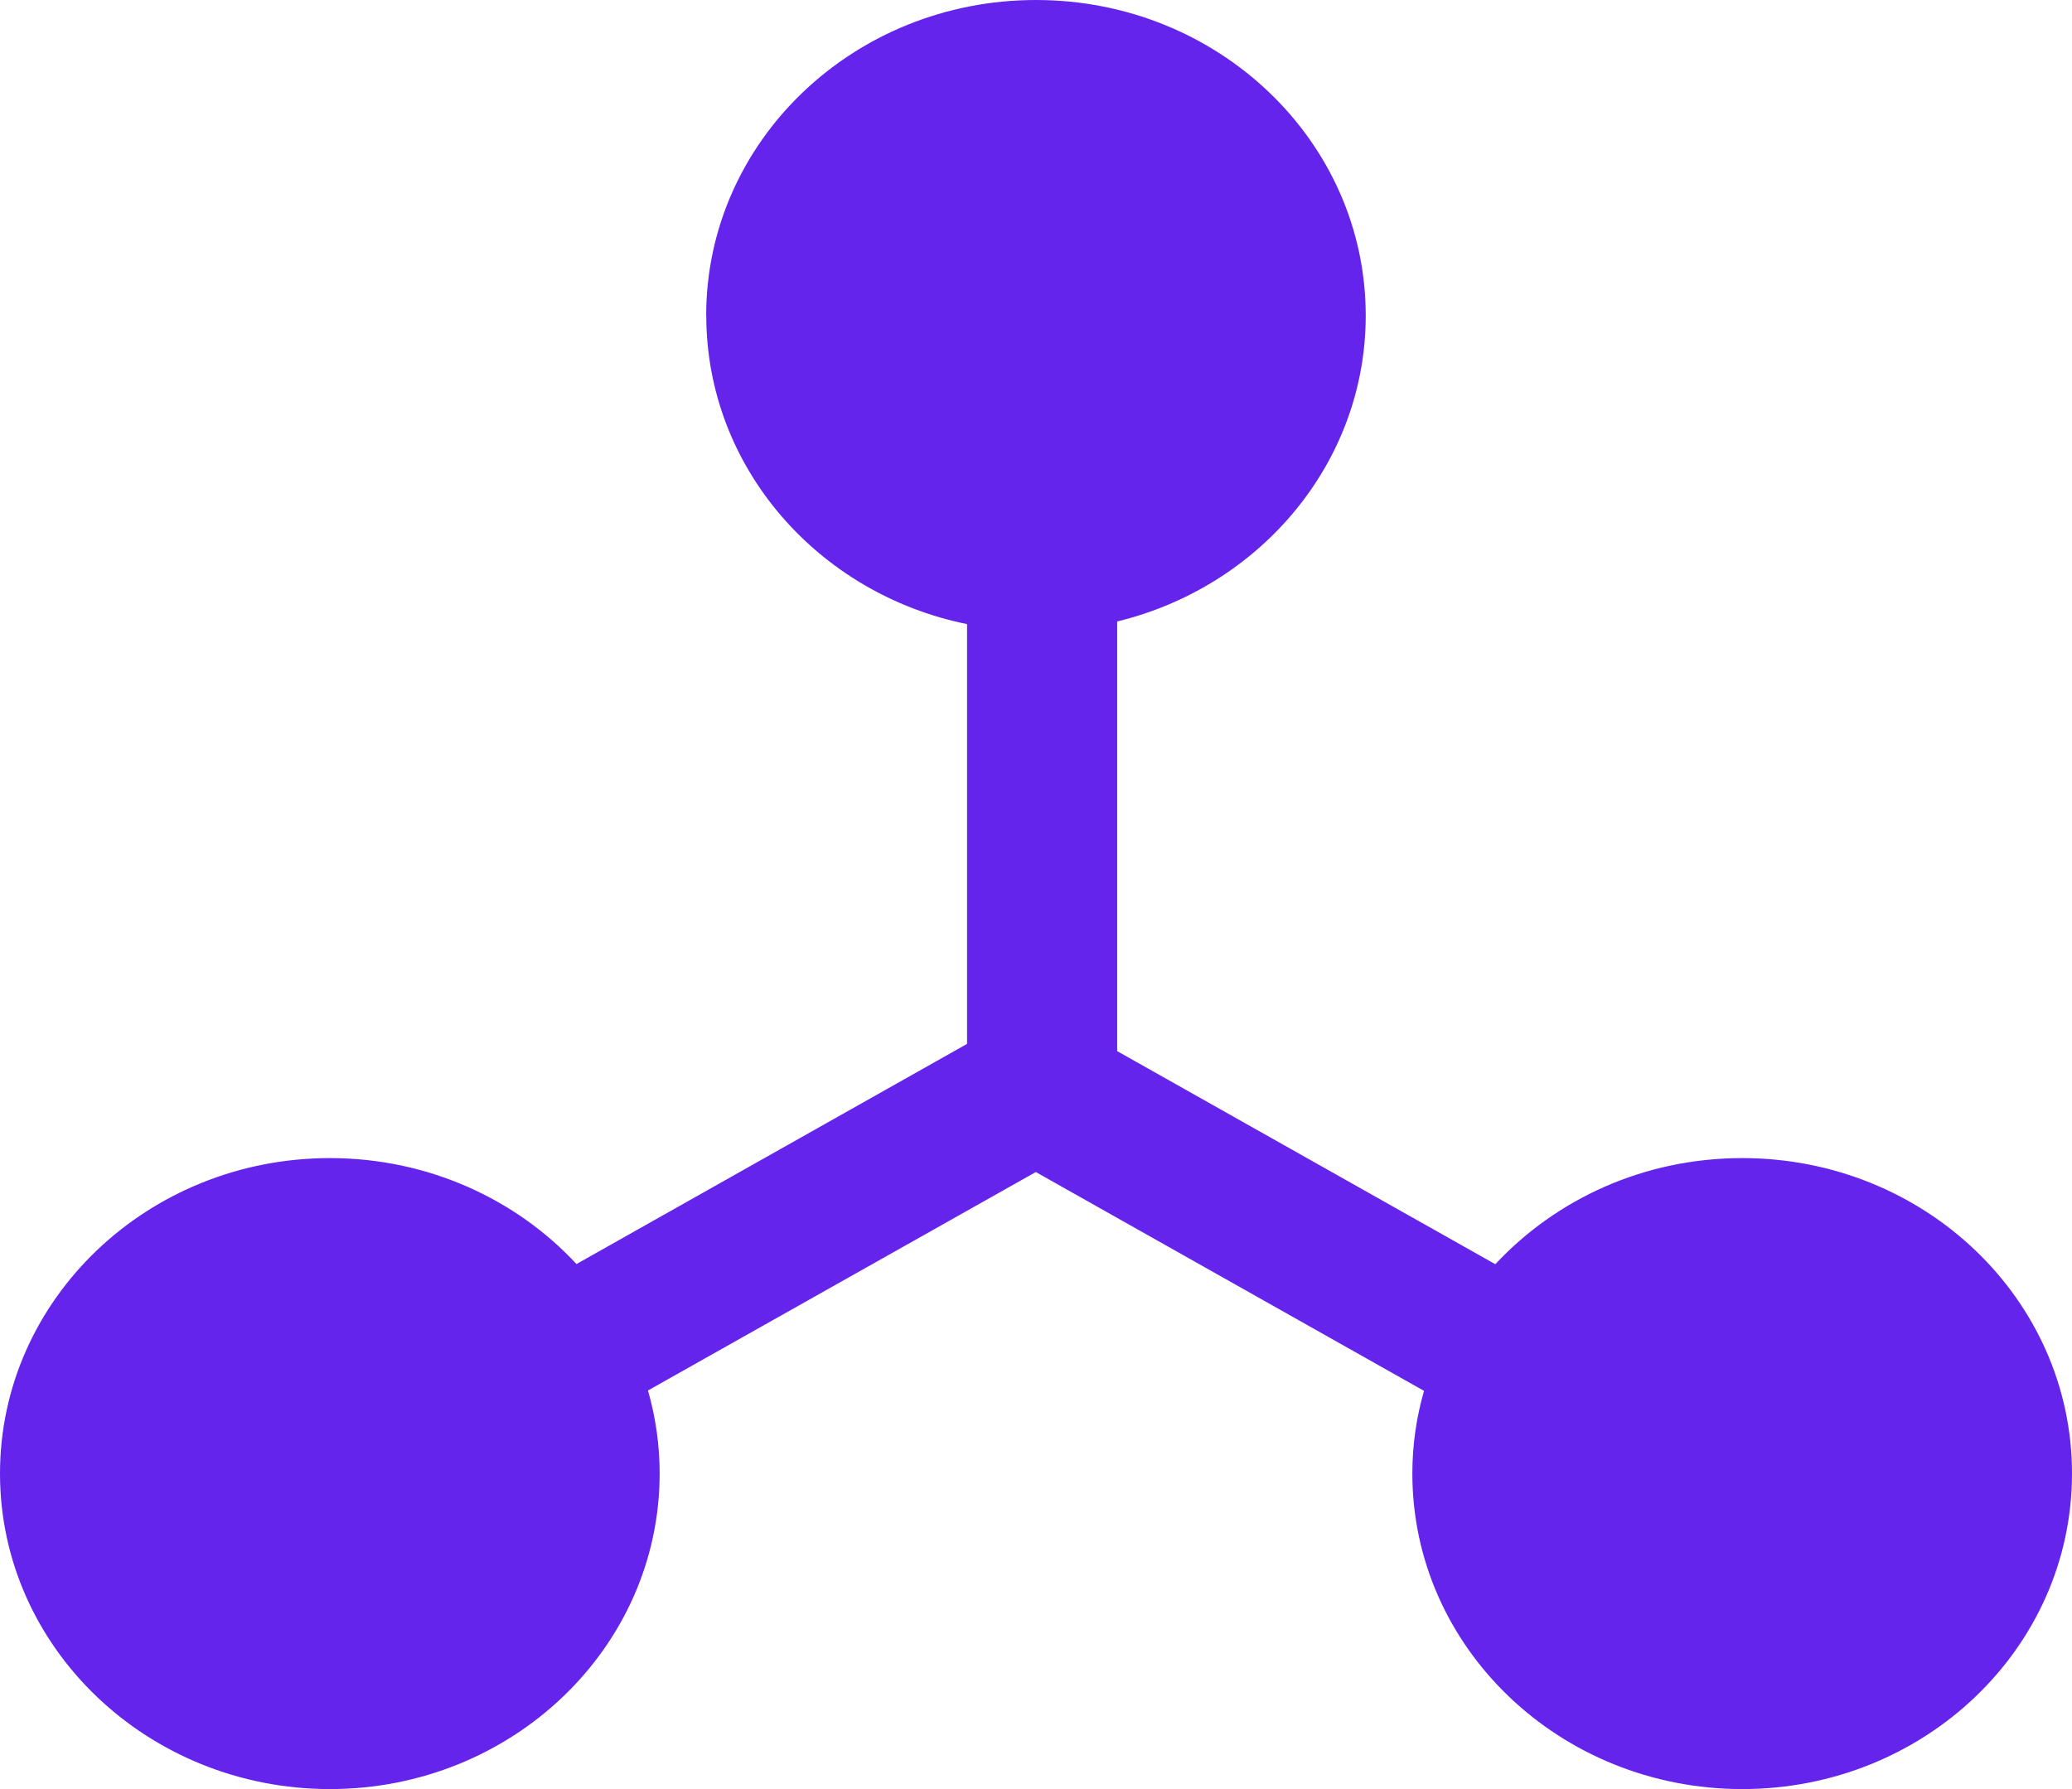 <svg width="22" height="19" viewBox="0 0 22 19" fill="none" xmlns="http://www.w3.org/2000/svg">
<path fill-rule="evenodd" clip-rule="evenodd" d="M7.498 3.351C7.498 1.499 9.065 0 11 0C12.934 0 14.501 1.499 14.501 3.351C14.501 4.916 13.378 6.232 11.862 6.6V11.163L15.877 13.426C16.521 12.735 17.454 12.299 18.499 12.299C20.433 12.299 22 13.798 22 15.649C22 17.501 20.433 19 18.499 19C16.564 19 14.996 17.499 14.996 15.649C14.996 15.346 15.039 15.051 15.12 14.771L10.998 12.447L6.88 14.767C6.961 15.049 7.004 15.344 7.004 15.649C7.004 17.499 5.436 19 3.503 19C1.571 19 0 17.499 0 15.649C0 13.8 1.569 12.299 3.503 12.299C4.543 12.299 5.479 12.733 6.121 13.424L10.268 11.086V6.628C8.686 6.307 7.499 4.962 7.499 3.35L7.498 3.351Z" fill="#6524EB"/>
</svg>
